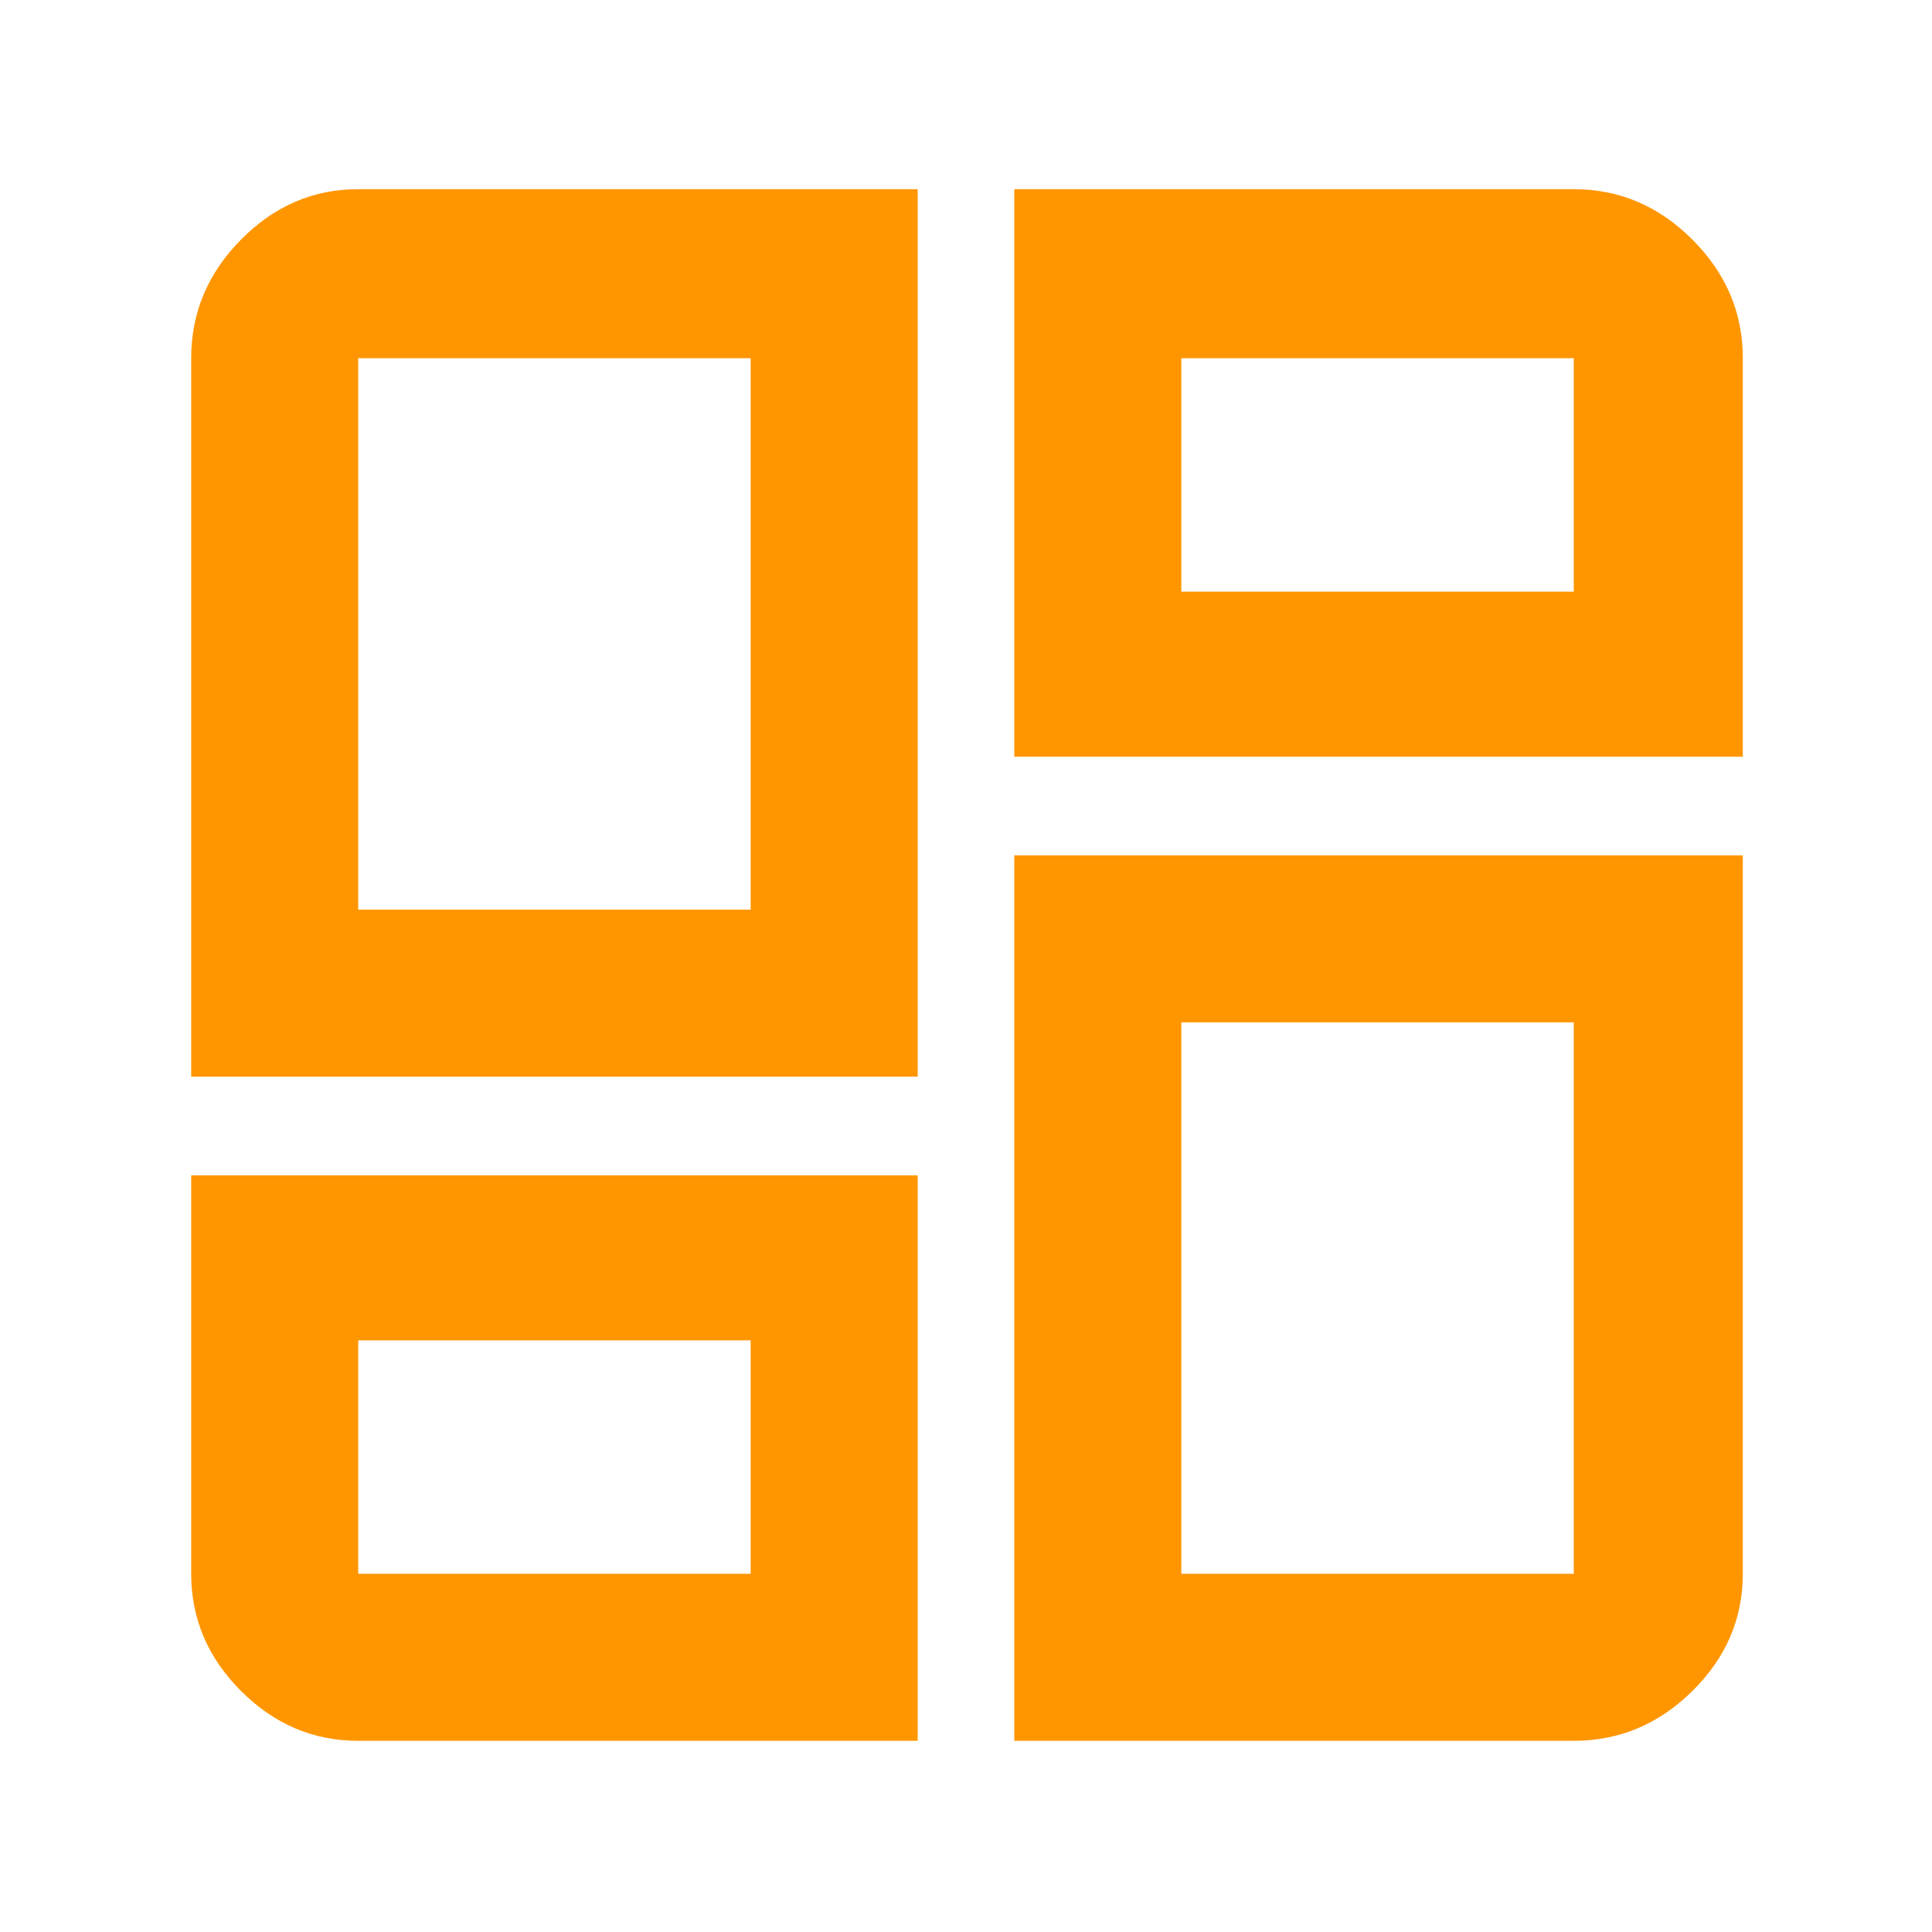 <svg height="48" viewBox="0 -960 960 960" width="48" xmlns="http://www.w3.org/2000/svg"><path fill="rgb(255, 150, 0)" d="m95-425v-357q0-33.9 24.76-58.95 24.75-25.05 58.24-25.05h278v441zm409-441h278q33.9 0 58.95 25.05 25.05 25.05 25.05 58.95v198h-362zm0 771v-440h362v357q0 33.49-25.05 58.24-25.05 24.76-58.95 24.76zm-409-281h361v281h-278q-33.49 0-58.24-24.76-24.76-24.75-24.76-58.24zm83-132h195v-274h-195zm409-158h195v-116h-195zm0 214v274h195v-274zm-409 158v116h195v-116z"/></svg>